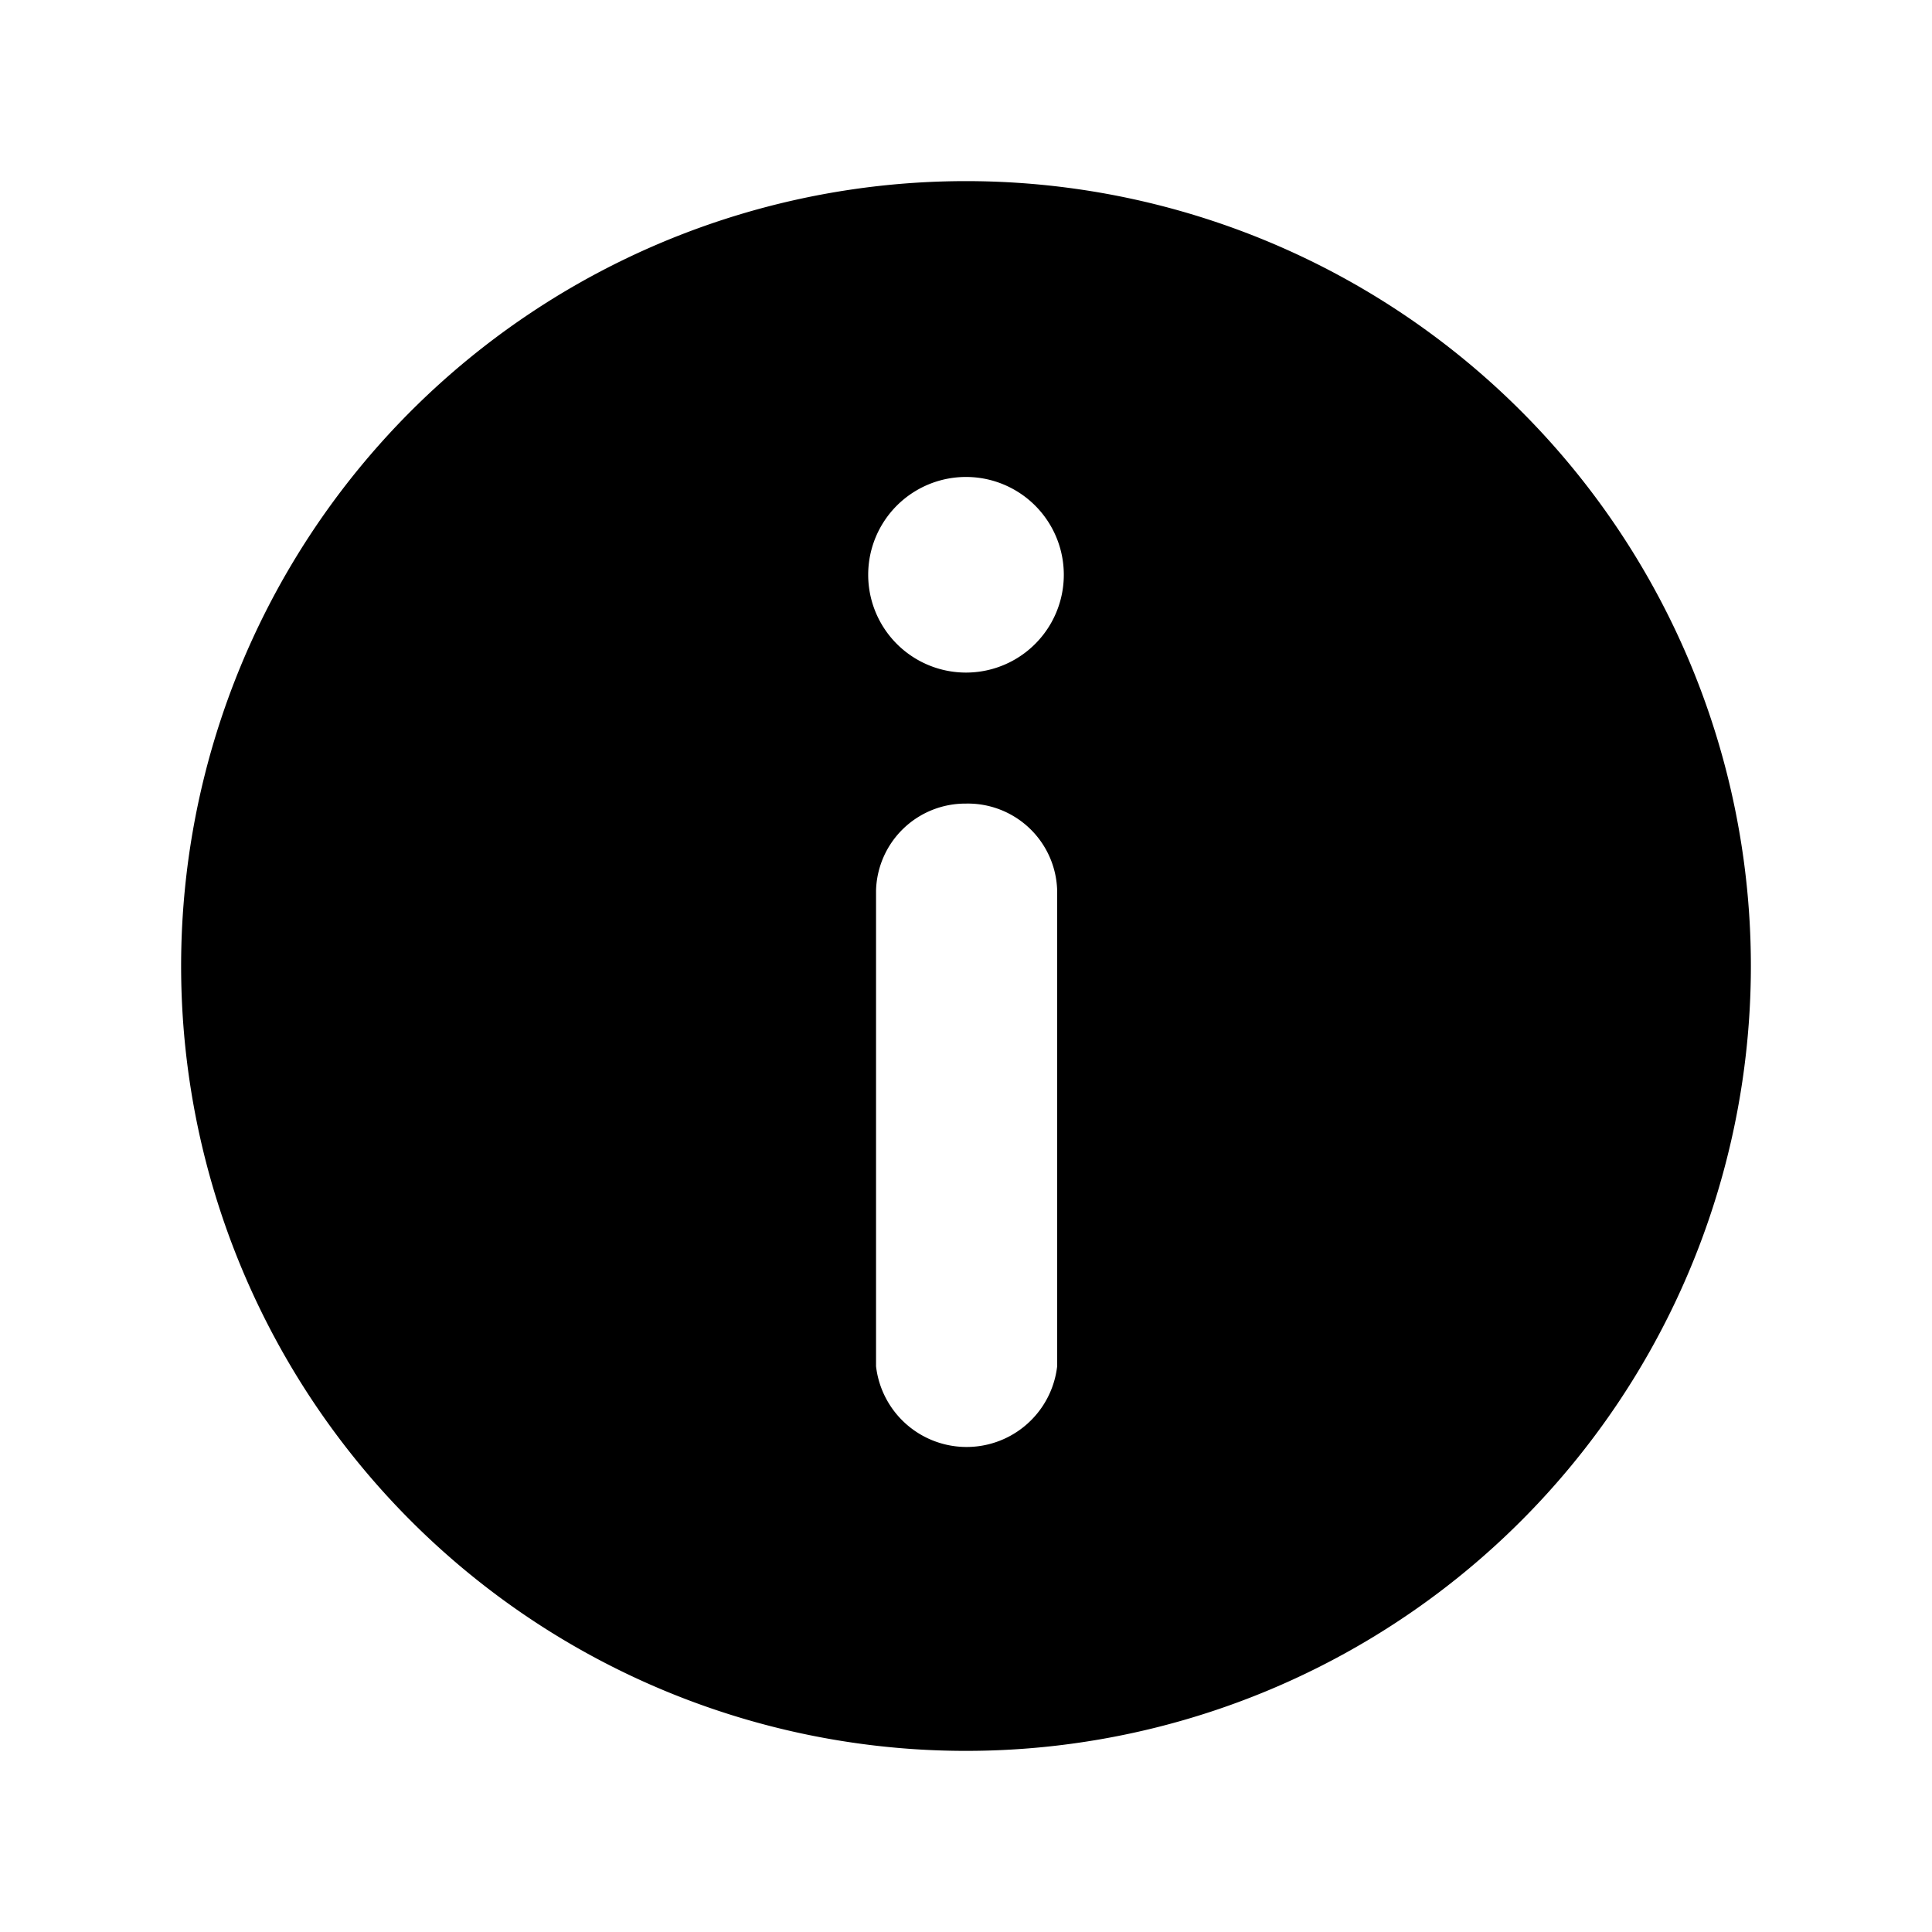 <svg xmlns="http://www.w3.org/2000/svg" fill="currentColor" aria-hidden="true" viewBox="0 0 32 32">
    <path fill-rule="evenodd" d="M29 16A13 13 0 1116 3a13 13 0 0113 13zm-13-2.69a1.48 1.48 0 011.51 1.44v7.88a1.51 1.51 0 01-3 0v-7.88A1.48 1.48 0 0116 13.31zm1.62-3.79a1.62 1.62 0 00-3.24 0 1.62 1.62 0 003.24 0z"/>
</svg>
